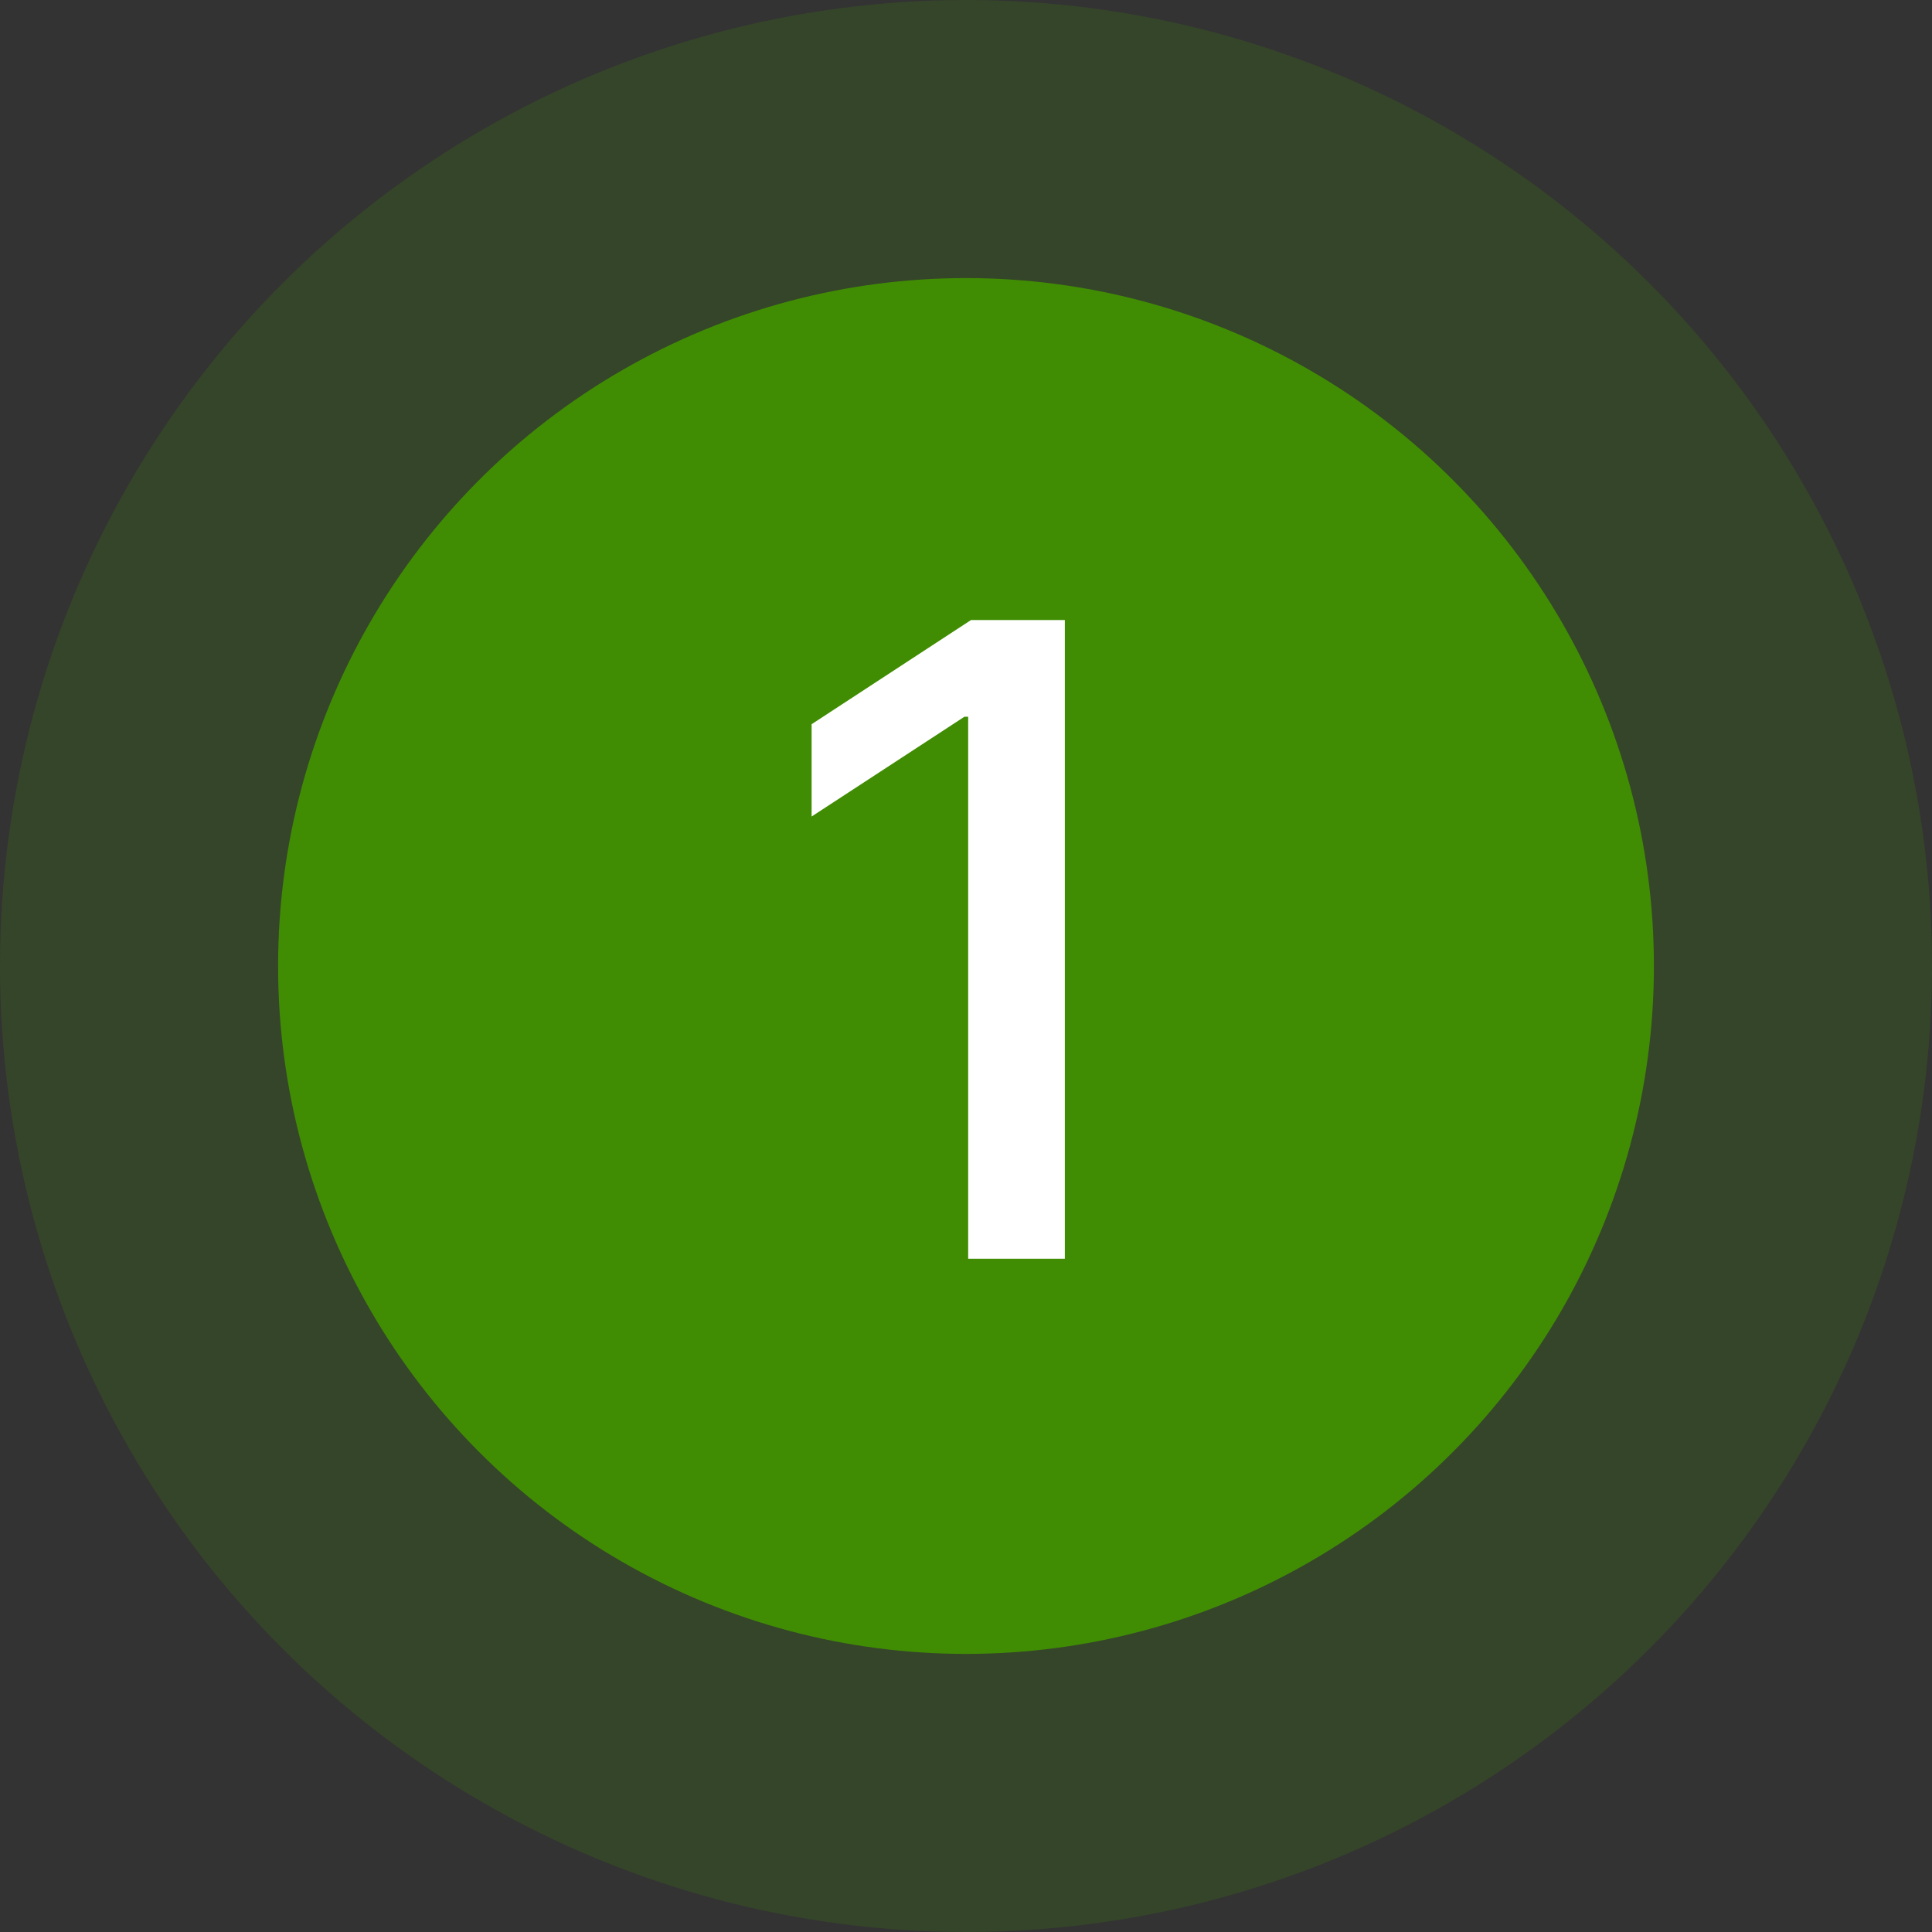 <svg width="132" height="132" viewBox="0 0 132 132" fill="none" xmlns="http://www.w3.org/2000/svg">
<rect x="0" y="0" width="132" height="132" fill="#333333" stroke="none"/>
<circle cx="66" cy="66" r="66" fill="#408D03" fill-opacity="0.2"/>
<circle cx="66" cy="66" r="47" fill="#408D03"/>
<path d="M72.753 42.364V86H66.148V48.969H65.892L55.452 55.787V49.48L66.34 42.364H72.753Z" fill="white"/>
</svg>
